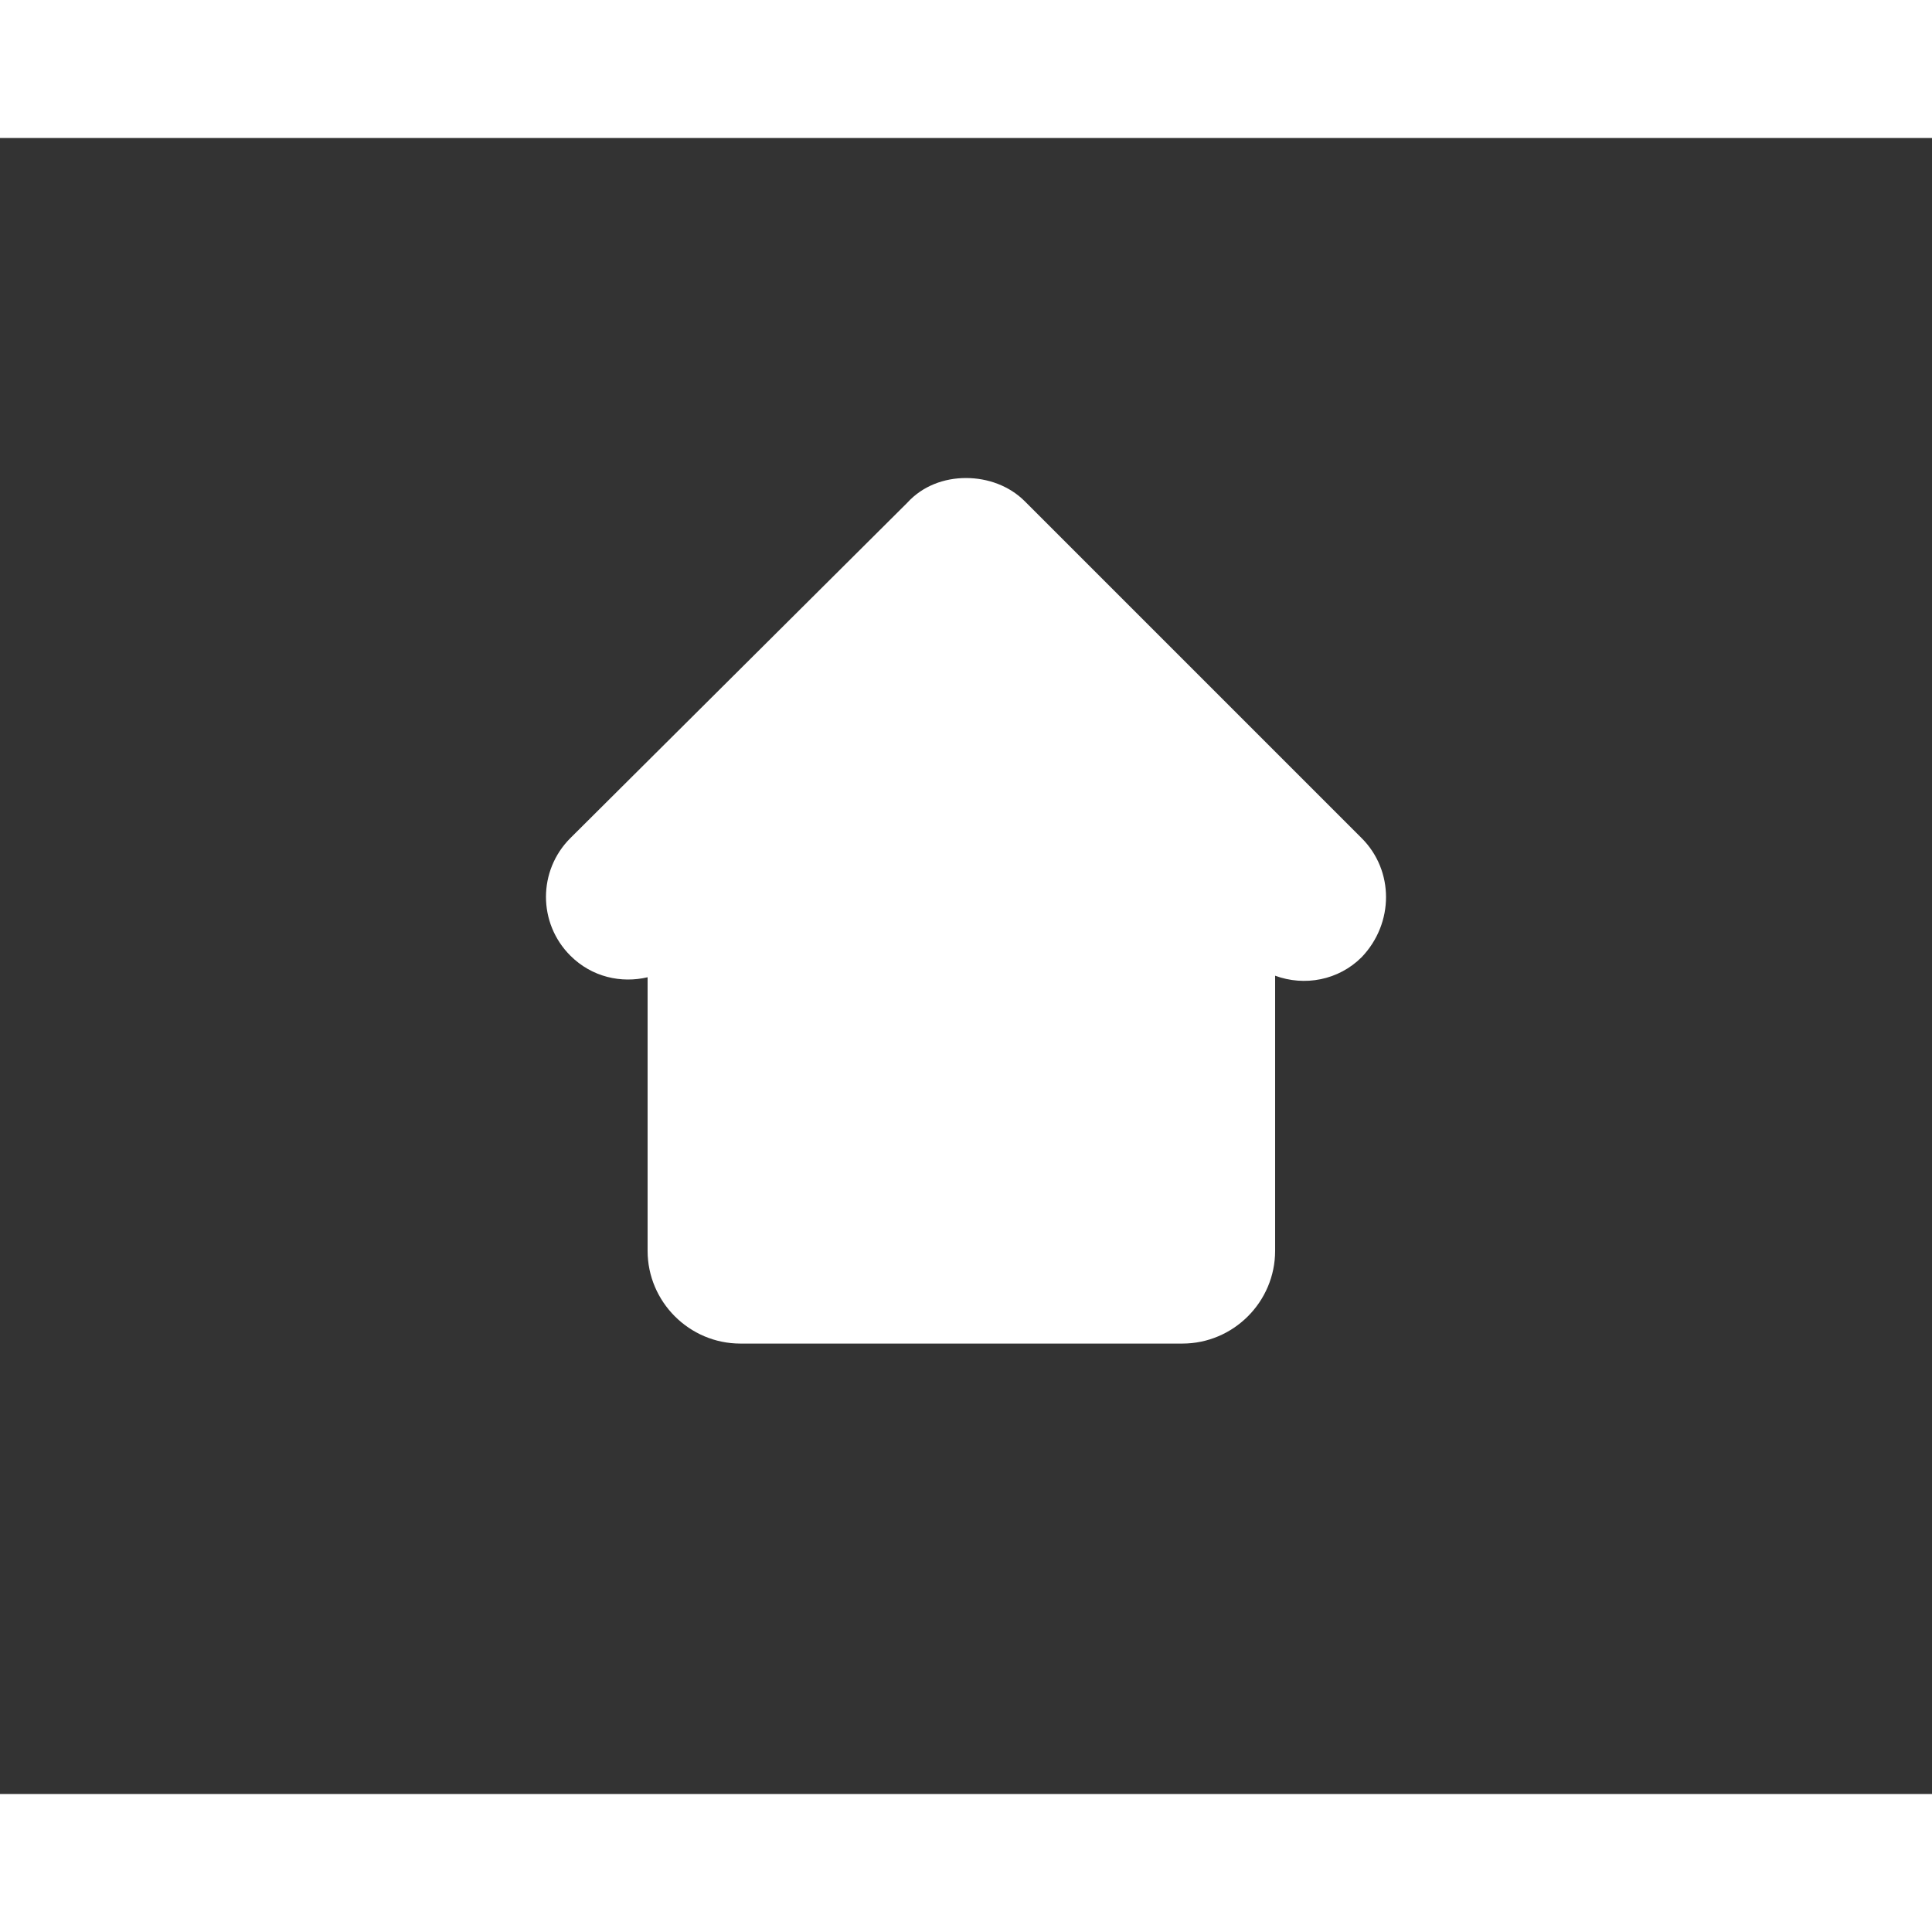 <?xml version="1.0" encoding="UTF-8"?>
<svg fill='white' width="700pt" height="700pt" version="1.1" viewBox="0 0 700 600" xmlns="http://www.w3.org/2000/svg" xmlns:xlink="http://www.w3.org/1999/xlink">
 <rect x="0" y="0" width="700" height="600" fill="#333333" stroke="none"/>
 <defs>
  <symbol id="x" overflow="visible">
   <path d="m18.766-1.125c-0.969 0.5-1.98 0.875-3.031 1.125-1.043 0.258-2.137 0.391-3.281 0.391-3.398 0-6.09-0.945-8.078-2.844-1.992-1.906-2.984-4.484-2.984-7.734 0-3.258 0.992-5.836 2.984-7.734 1.988-1.906 4.68-2.859 8.078-2.859 1.145 0 2.238 0.133 3.281 0.391 1.051 0.25 2.062 0.625 3.031 1.125v4.219c-0.98-0.656-1.945-1.141-2.891-1.453-0.949-0.312-1.949-0.469-3-0.469-1.875 0-3.352 0.605-4.422 1.812-1.074 1.199-1.609 2.856-1.609 4.969 0 2.106 0.535 3.762 1.609 4.969 1.07 1.199 2.547 1.797 4.422 1.797 1.051 0 2.051-0.148 3-0.453 0.945-0.312 1.91-0.801 2.891-1.469z"/>
  </symbol>
 </defs>
 <g>
  <path d="m493.36 253.68-122.08-122.08c-5.602-5.602-13.441-8.402-21.281-8.402s-15.68 2.801-21.281 8.961l-122.08 121.52c-11.762 11.762-11.762 30.801 0 42.559 7.84 7.84 18.48 10.078 28 7.84v99.121c0 18.48 15.121 33.602 33.602 33.602h160.16c18.48 0 33.602-15.121 33.602-33.602v-99.68c10.641 3.922 22.961 1.68 31.359-6.719 11.762-12.32 11.762-31.359 0-43.121z"/>
 </g>
</svg>
